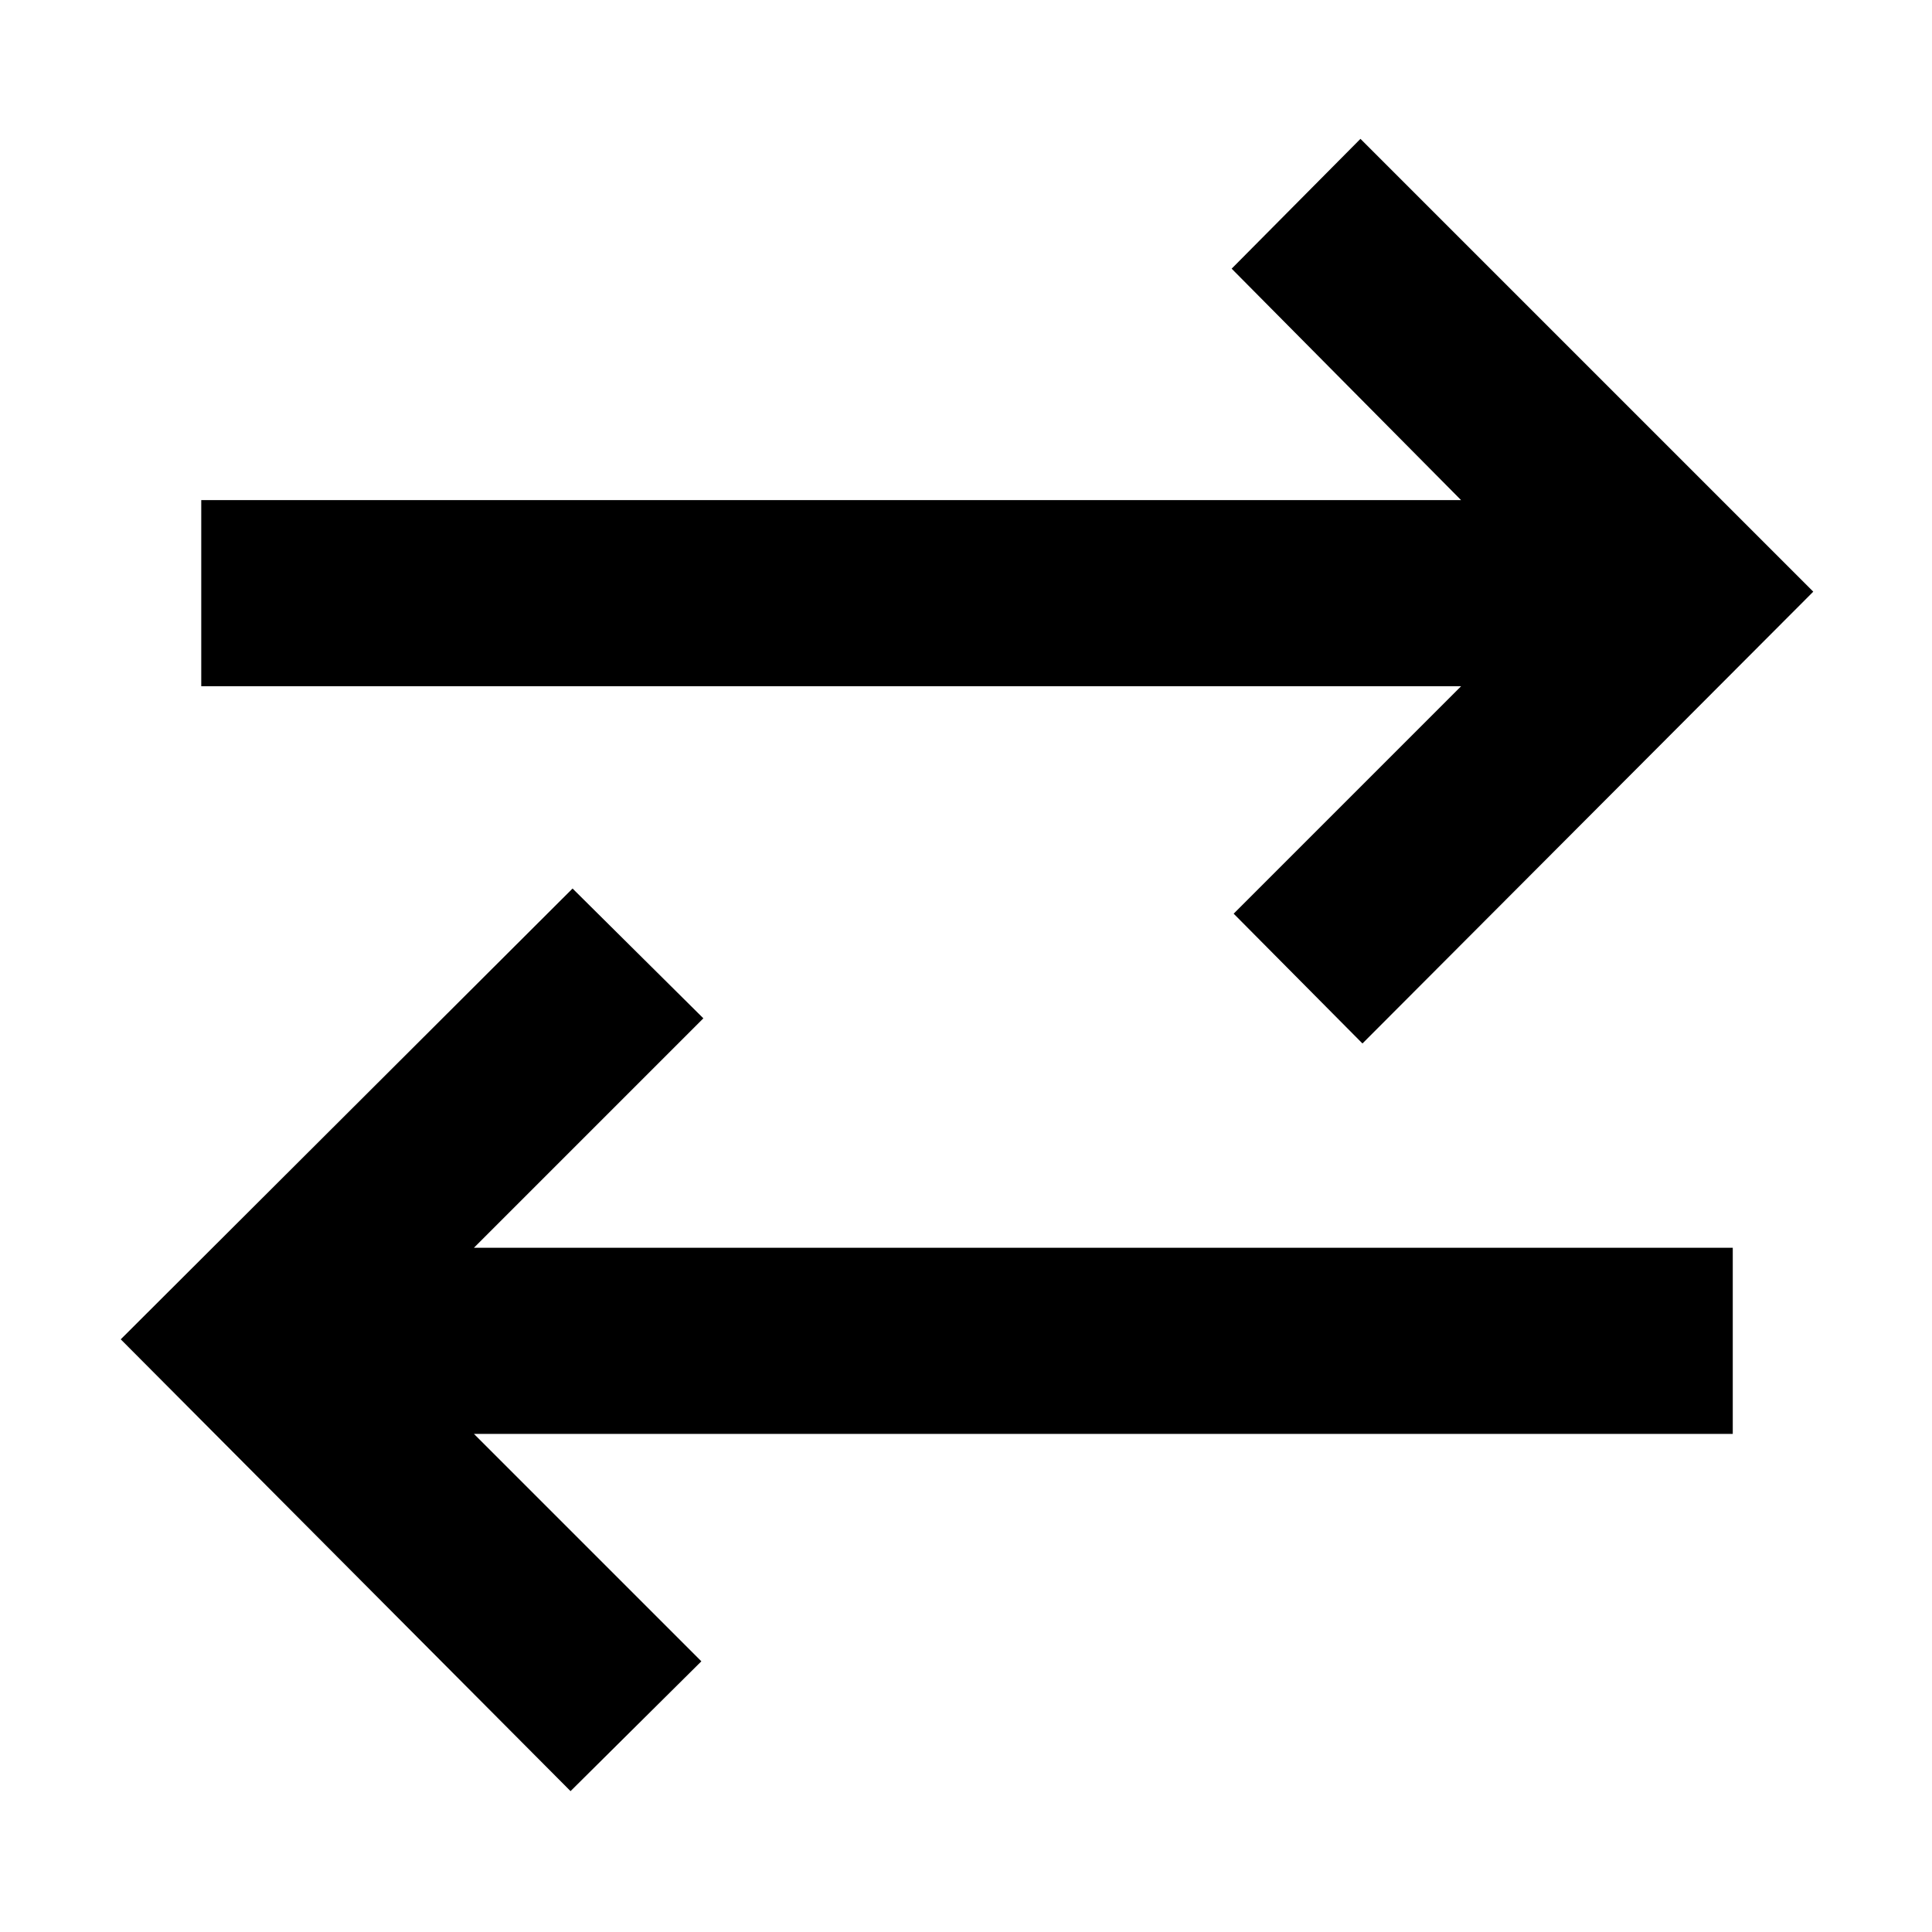<svg xmlns="http://www.w3.org/2000/svg" height="48" viewBox="0 -960 960 960" width="48"><path d="M283.5-70 60-294.5l224.5-224 65 64.5-114 114H861v92.5H235.5l113 113-65 64.5ZM677-441.5 613-506l113-113H100v-92.5h626l-114-115 64-64.5 225 225-224 224.5Z"/></svg>